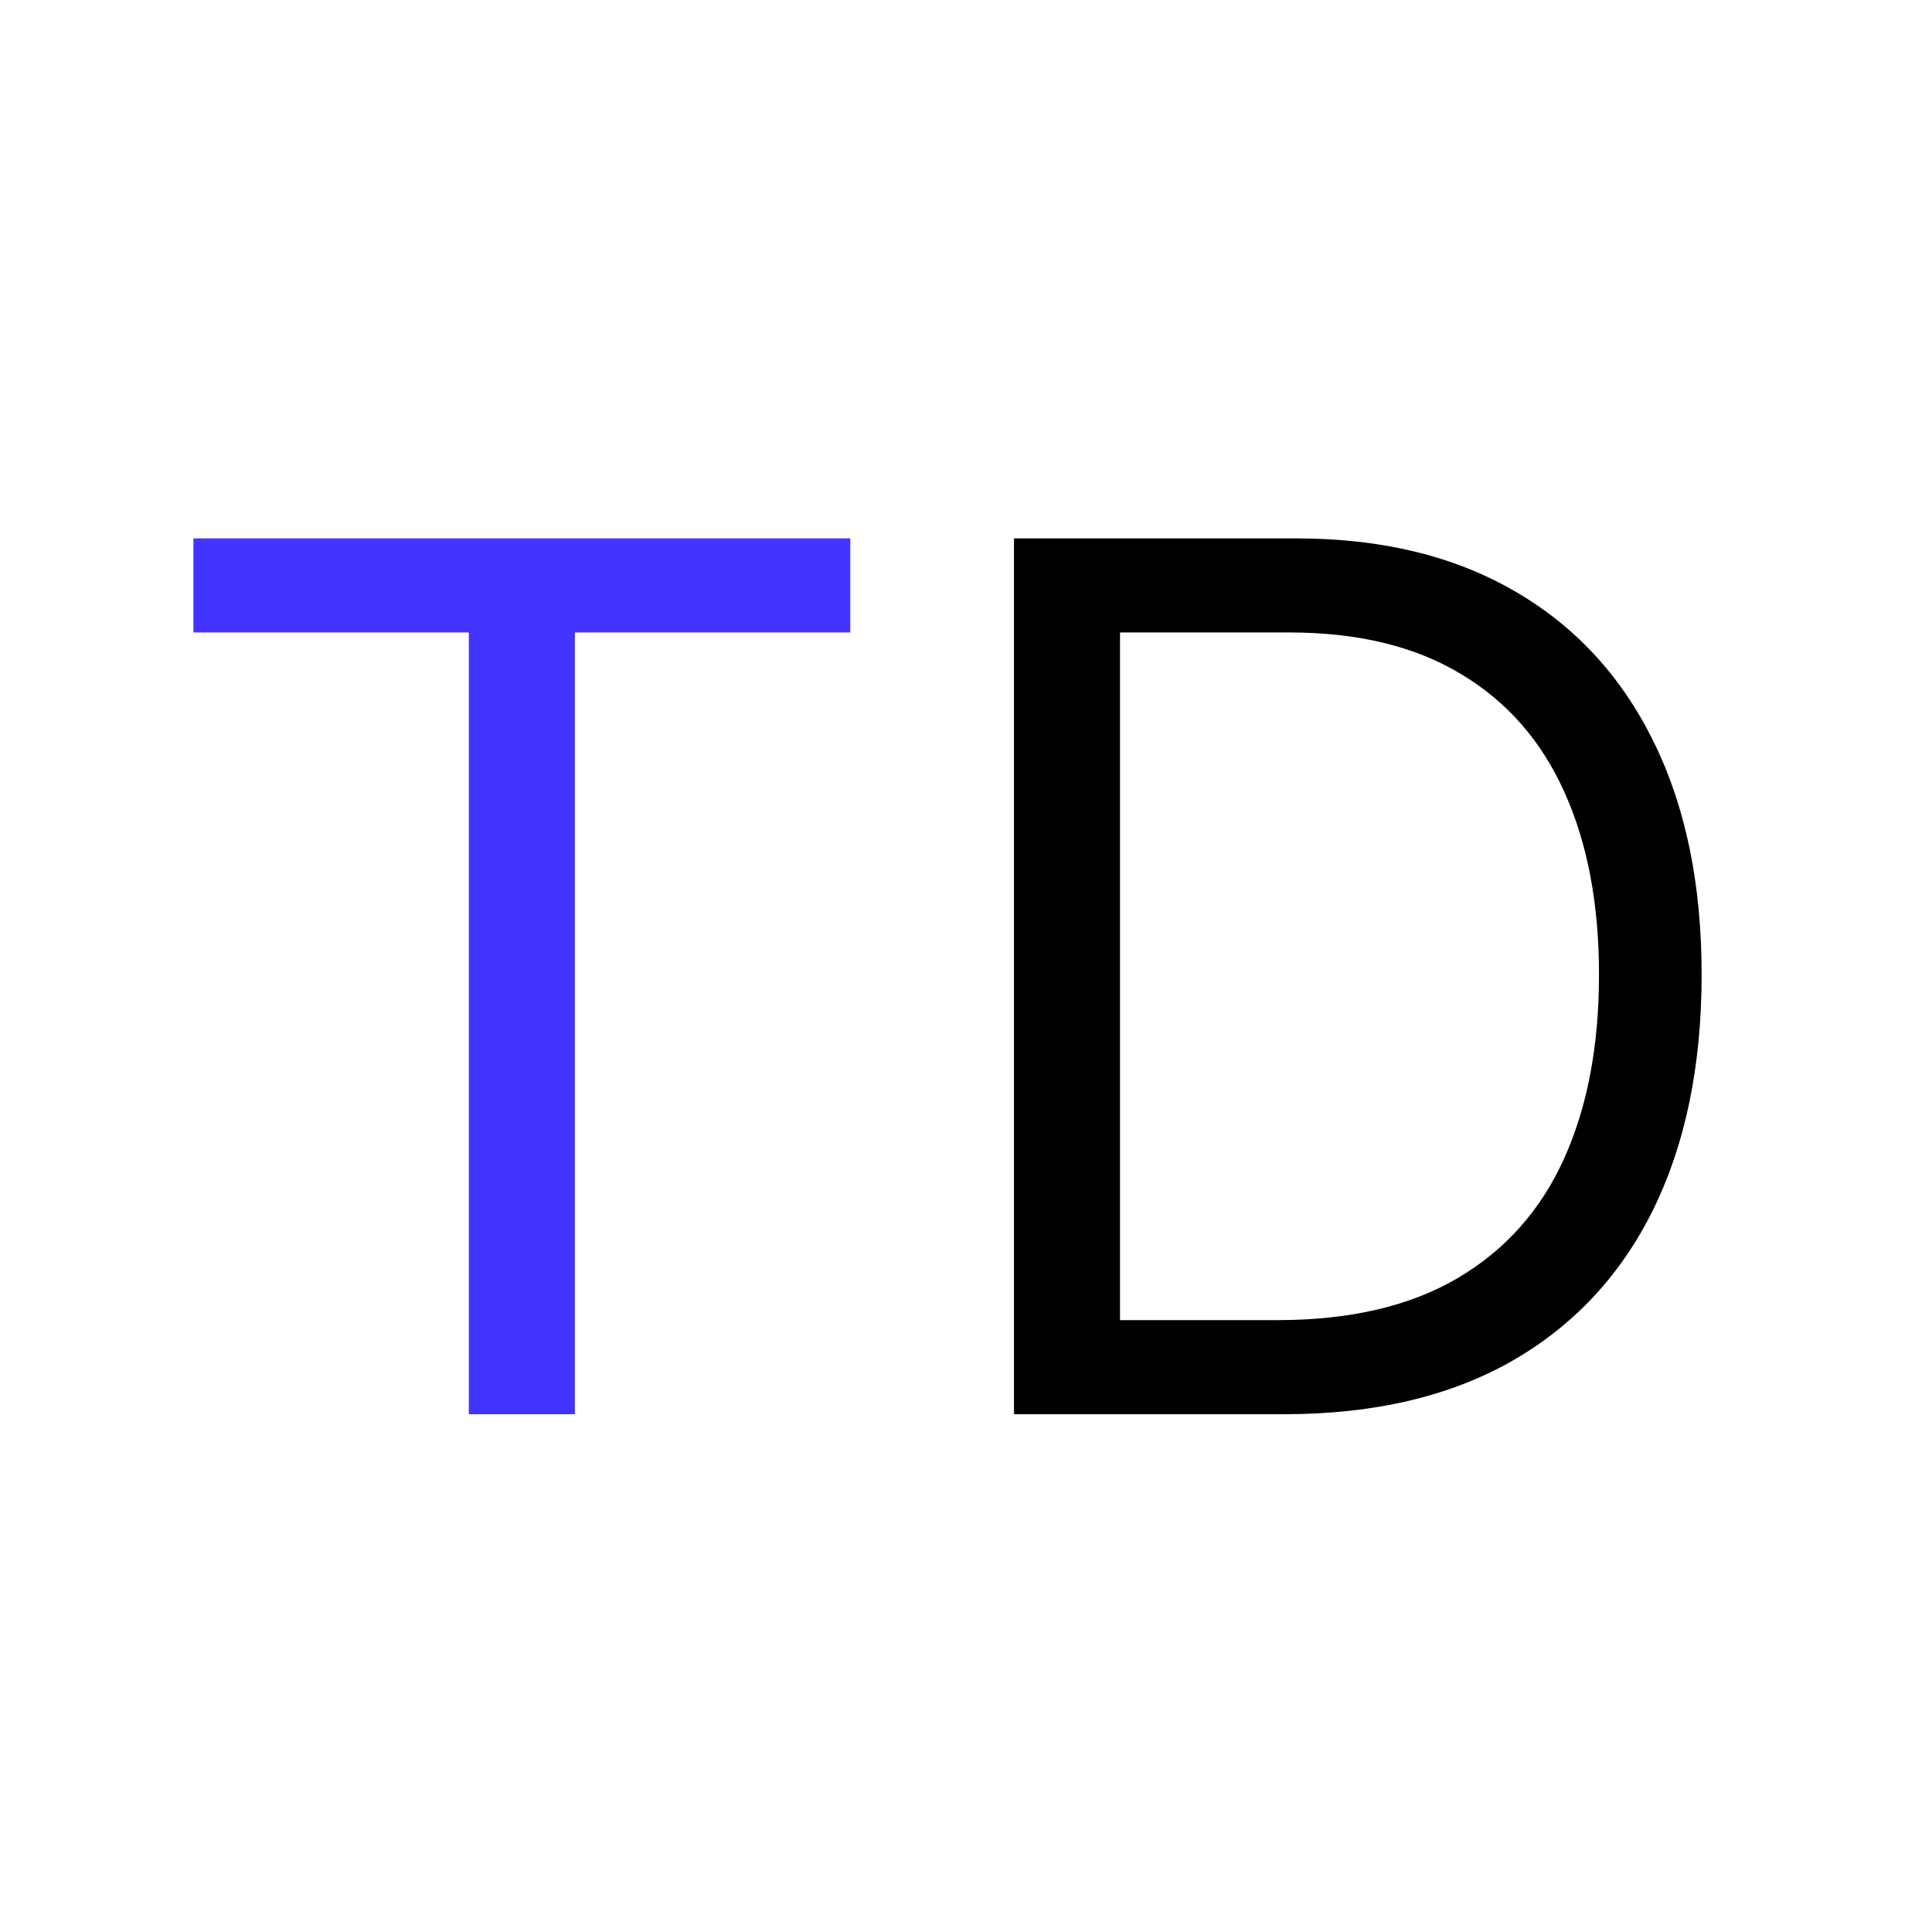 <svg width="100" height="100" viewBox="0 0 100 100" fill="none" xmlns="http://www.w3.org/2000/svg">
<path d="M10.01 32.736V27.867H44.01V32.736H29.755V73.2H24.266V32.736H10.01Z" fill="#4333FF"/>
<path d="M66.472 73.2H52.483V27.867H67.092C71.49 27.867 75.253 28.774 78.381 30.589C81.51 32.39 83.908 34.98 85.575 38.359C87.243 41.724 88.076 45.752 88.076 50.445C88.076 55.167 87.235 59.233 85.553 62.641C83.871 66.035 81.421 68.647 78.204 70.477C74.987 72.292 71.076 73.2 66.472 73.2ZM57.972 68.33H66.118C69.867 68.33 72.973 67.607 75.437 66.161C77.902 64.715 79.739 62.656 80.949 59.985C82.159 57.314 82.764 54.134 82.764 50.445C82.764 46.785 82.166 43.635 80.971 40.993C79.776 38.337 77.99 36.3 75.614 34.884C73.238 33.452 70.28 32.736 66.738 32.736H57.972V68.33Z" fill="black"/>
</svg>

